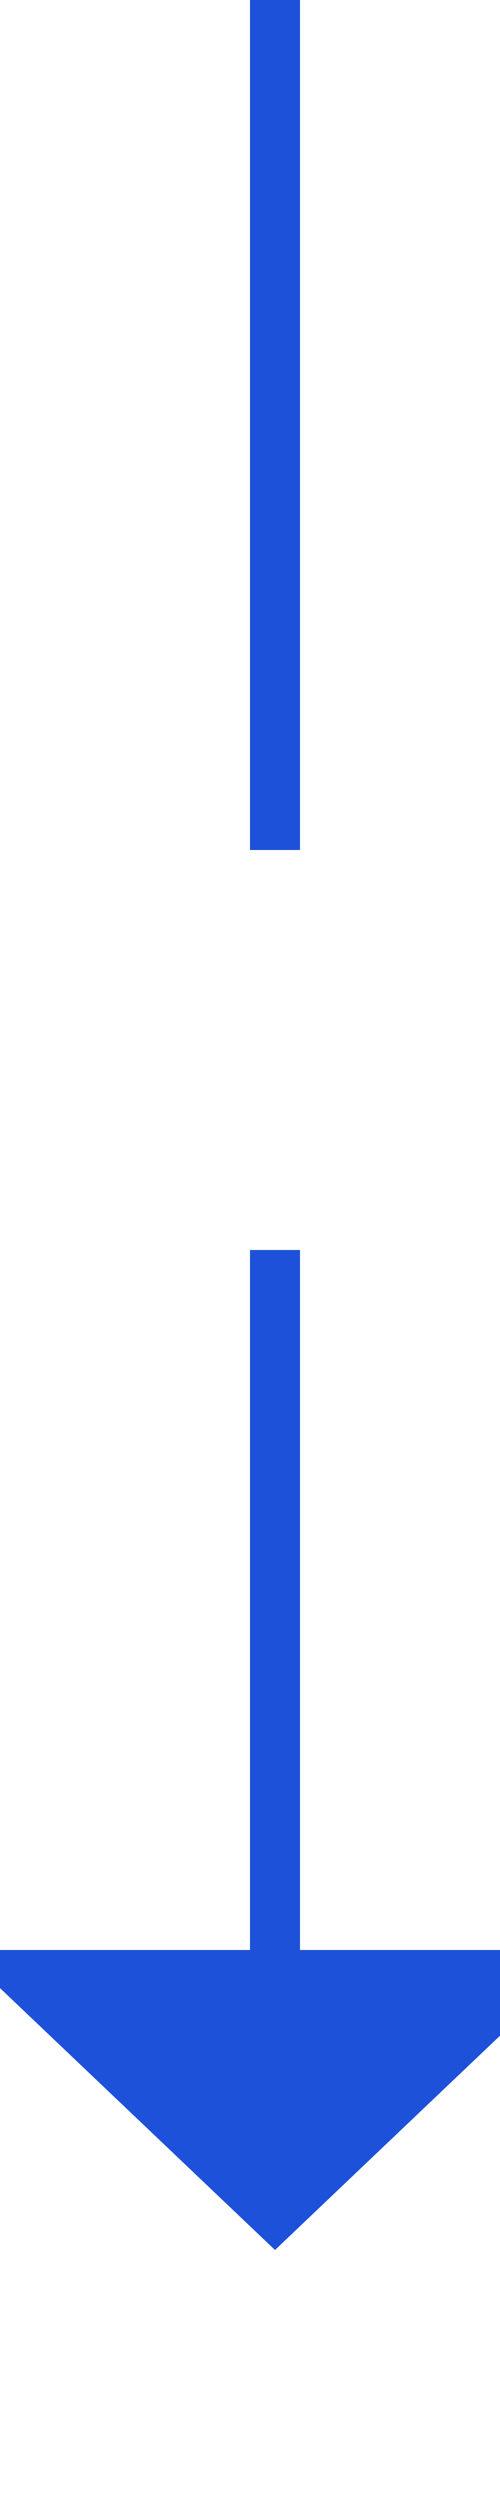 ﻿<?xml version="1.0" encoding="utf-8"?>
<svg version="1.1" xmlns:xlink="http://www.w3.org/1999/xlink" width="10px" height="50px" preserveAspectRatio="xMidYMin meet" viewBox="2174 997  8 50" xmlns="http://www.w3.org/2000/svg">
  <path d="M 2178.5 997  L 2178.5 1037  " stroke-width="1" stroke-dasharray="17,8" stroke="#1e51d9" fill="none" />
  <path d="M 2172.2 1036  L 2178.5 1042  L 2184.8 1036  L 2172.2 1036  Z " fill-rule="nonzero" fill="#1e51d9" stroke="none" />
</svg>